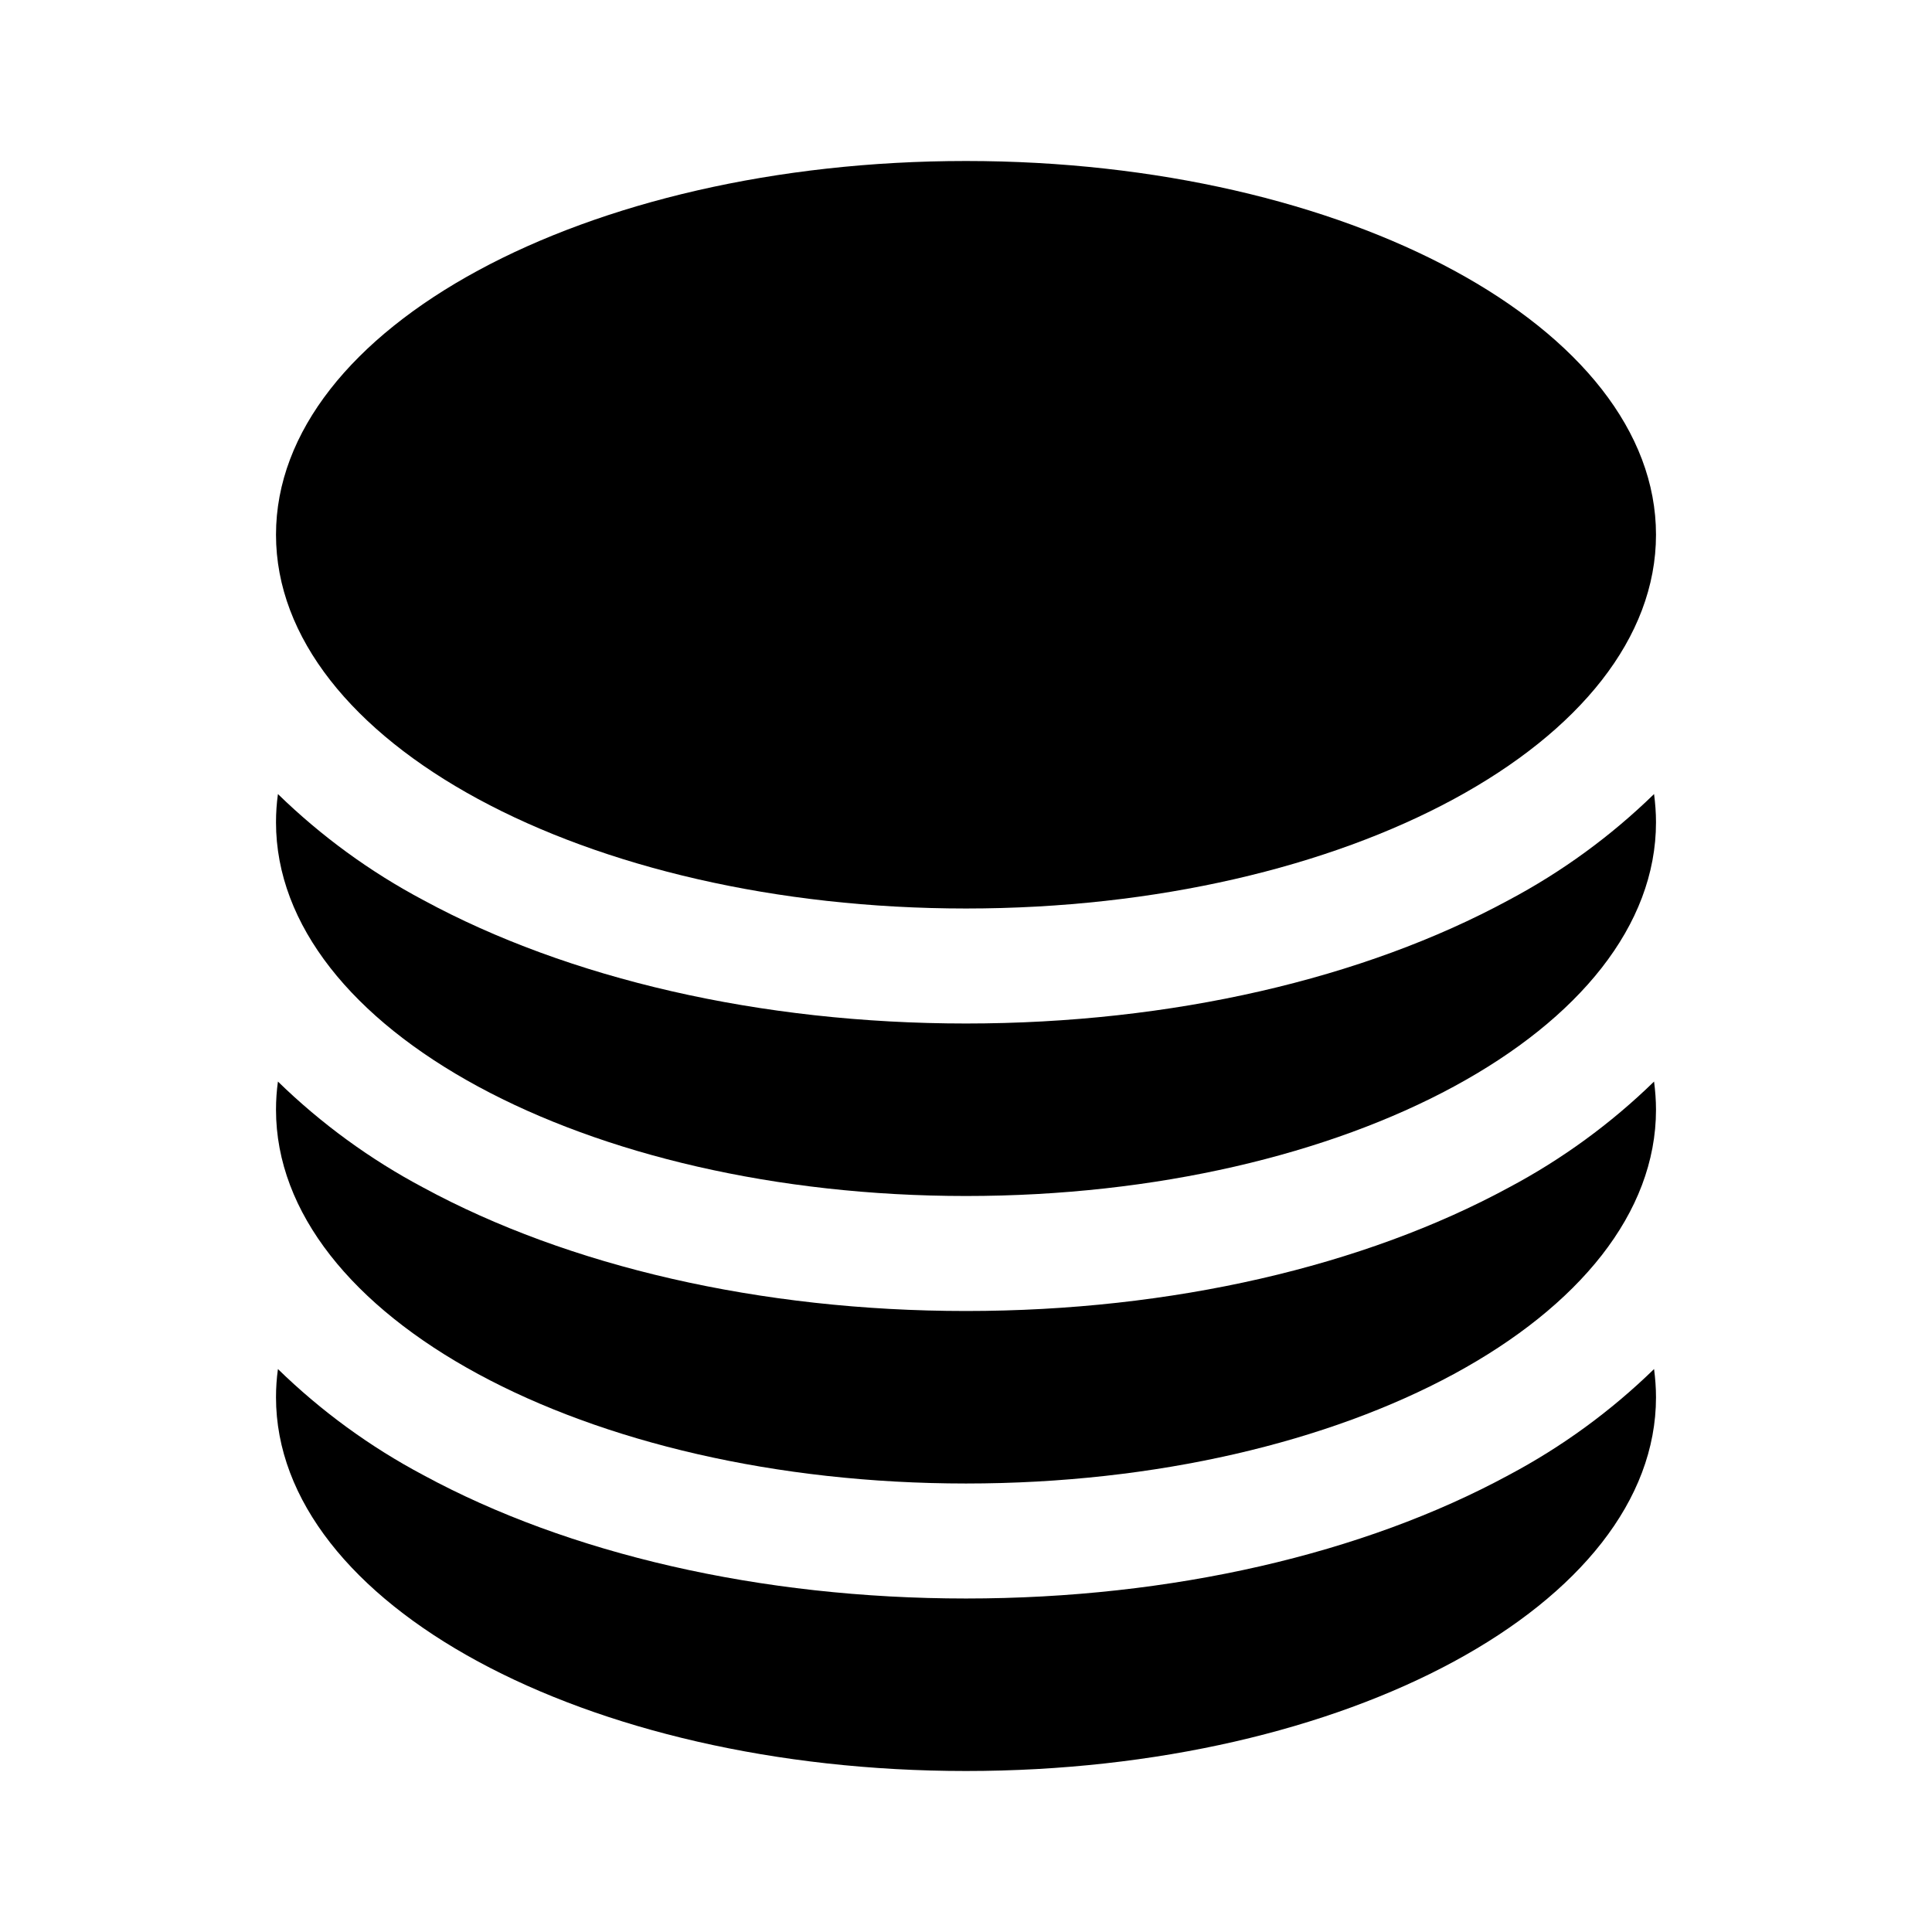 <svg width="21" height="21" viewBox="0 0 21 21" fill="none" xmlns="http://www.w3.org/2000/svg">
<path d="M18 5.812C18 8.056 14.642 9.875 10.5 9.875C6.358 9.875 3 8.056 3 5.812C3 3.569 6.358 1.75 10.5 1.75C14.642 1.75 18 3.569 18 5.812Z" fill="black"/>
<path d="M10.5 11.125C12.738 11.125 14.825 10.637 16.398 9.784C16.977 9.477 17.51 9.088 17.979 8.631C17.992 8.732 18 8.834 18 8.938C18 11.181 14.642 13 10.5 13C6.358 13 3 11.181 3 8.938C3 8.834 3.007 8.732 3.021 8.631C3.49 9.088 4.023 9.477 4.602 9.784C6.174 10.637 8.262 11.125 10.5 11.125Z" fill="black"/>
<path d="M10.5 14.25C12.738 14.25 14.825 13.762 16.398 12.909C16.977 12.602 17.51 12.213 17.979 11.756C17.992 11.857 18 11.959 18 12.062C18 14.306 14.642 16.125 10.5 16.125C6.358 16.125 3 14.306 3 12.062C3 11.959 3.007 11.857 3.021 11.756C3.49 12.213 4.023 12.602 4.602 12.909C6.174 13.762 8.262 14.25 10.5 14.25Z" fill="black"/>
<path d="M10.5 17.375C12.738 17.375 14.825 16.887 16.398 16.034C16.977 15.727 17.51 15.338 17.979 14.881C17.992 14.982 18 15.084 18 15.188C18 17.431 14.642 19.25 10.5 19.25C6.358 19.25 3 17.431 3 15.188C3 15.084 3.007 14.982 3.021 14.881C3.49 15.338 4.023 15.727 4.602 16.034C6.174 16.887 8.262 17.375 10.5 17.375Z" fill="black"/>
</svg>
